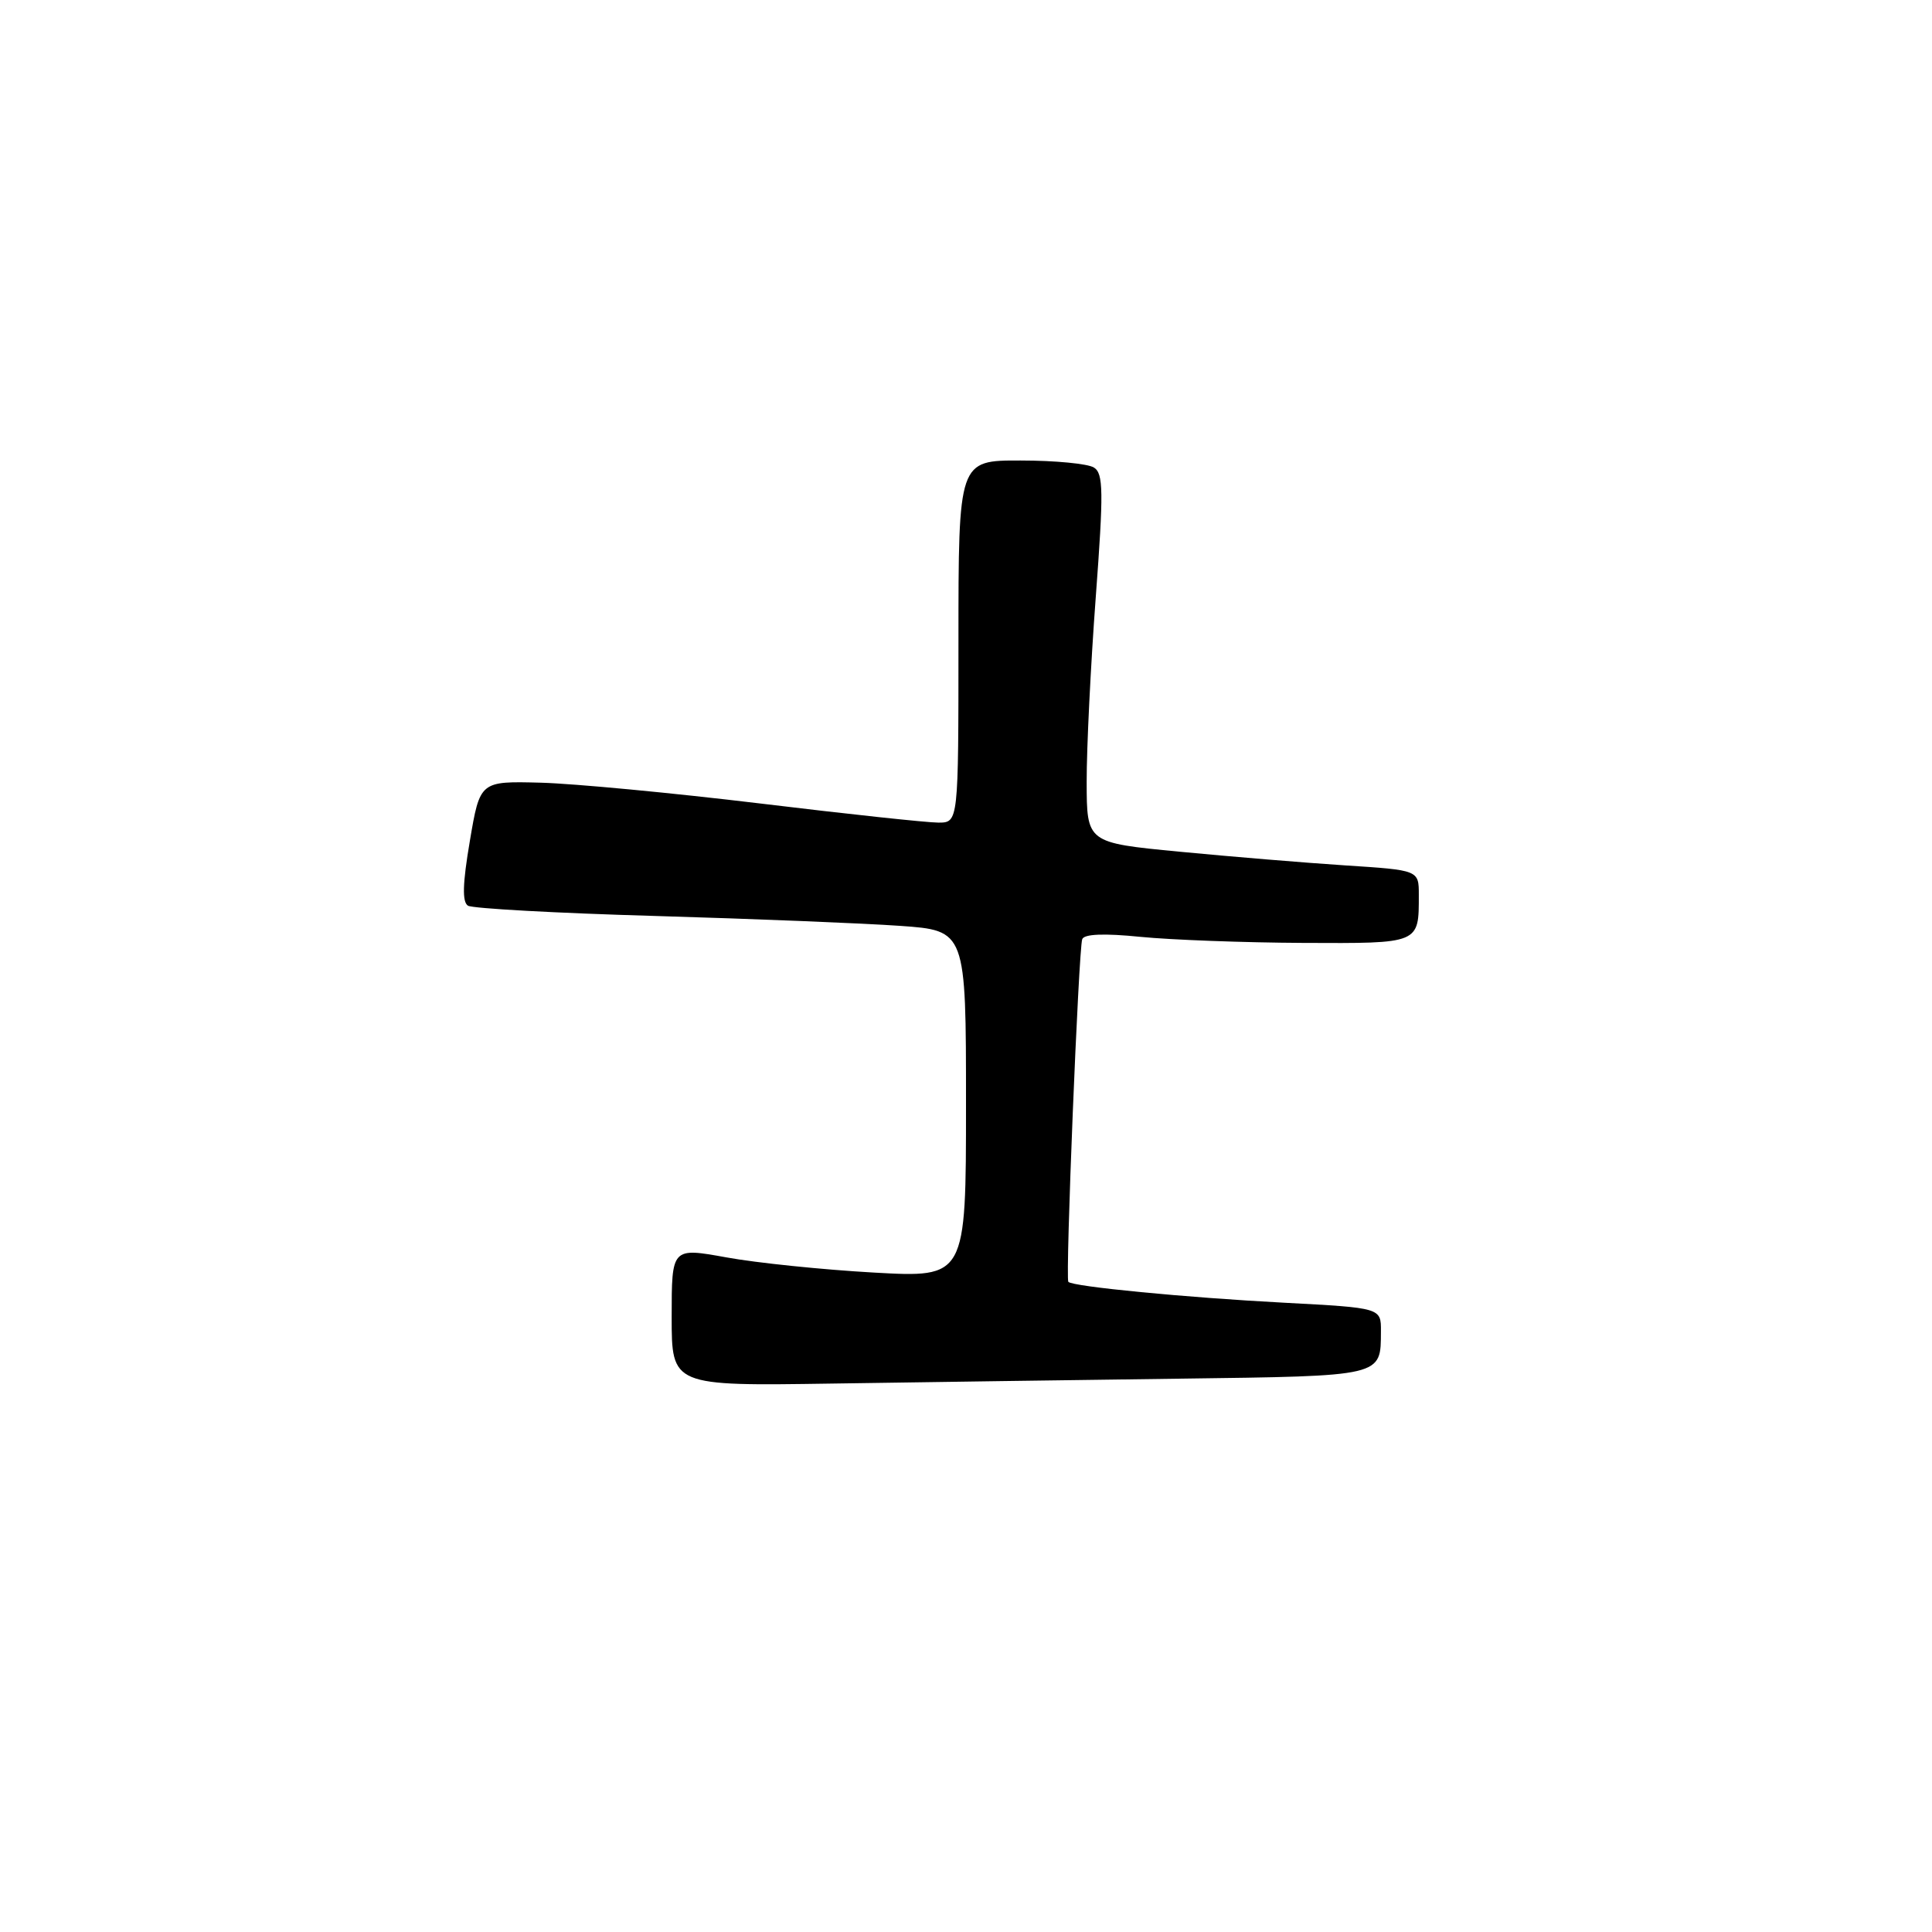 <?xml version="1.0" encoding="UTF-8" standalone="no"?>
<!DOCTYPE svg PUBLIC "-//W3C//DTD SVG 1.1//EN" "http://www.w3.org/Graphics/SVG/1.1/DTD/svg11.dtd" >
<svg xmlns="http://www.w3.org/2000/svg" xmlns:xlink="http://www.w3.org/1999/xlink" version="1.1" viewBox="0 0 256 256">
 <g >
 <path fill="currentColor"
d=" M 156.33 182.68 C 183.43 182.32 182.95 182.43 182.98 176.40 C 183.00 173.30 183.00 173.30 170.20 172.62 C 157.08 171.93 142.12 170.48 141.56 169.85 C 141.15 169.38 142.92 125.79 143.40 124.45 C 143.65 123.76 146.27 123.65 151.14 124.14 C 155.19 124.54 164.86 124.90 172.64 124.94 C 188.20 125.01 188.00 125.09 188.00 118.57 C 188.00 115.30 188.00 115.30 178.25 114.67 C 172.89 114.32 162.99 113.50 156.25 112.85 C 144.00 111.67 144.00 111.67 143.99 103.59 C 143.98 99.14 144.52 88.16 145.19 79.18 C 146.24 65.09 146.21 62.74 144.95 61.95 C 144.15 61.44 139.79 61.02 135.25 61.02 C 127.00 61.00 127.00 61.00 127.00 85.00 C 127.00 109.00 127.00 109.00 124.33 109.00 C 122.86 109.00 112.22 107.86 100.68 106.46 C 89.14 105.07 76.08 103.83 71.65 103.71 C 63.60 103.50 63.60 103.50 62.26 111.42 C 61.29 117.11 61.23 119.52 62.01 120.01 C 62.62 120.38 73.77 121.00 86.81 121.37 C 99.84 121.75 114.44 122.34 119.25 122.68 C 128.00 123.30 128.00 123.30 128.00 146.30 C 128.00 169.31 128.00 169.31 115.75 168.62 C 109.01 168.24 100.24 167.34 96.25 166.61 C 89.00 165.30 89.00 165.30 89.00 174.48 C 89.00 183.65 89.00 183.65 110.25 183.33 C 121.94 183.15 142.67 182.86 156.33 182.68 Z "/>
</g>
</svg>